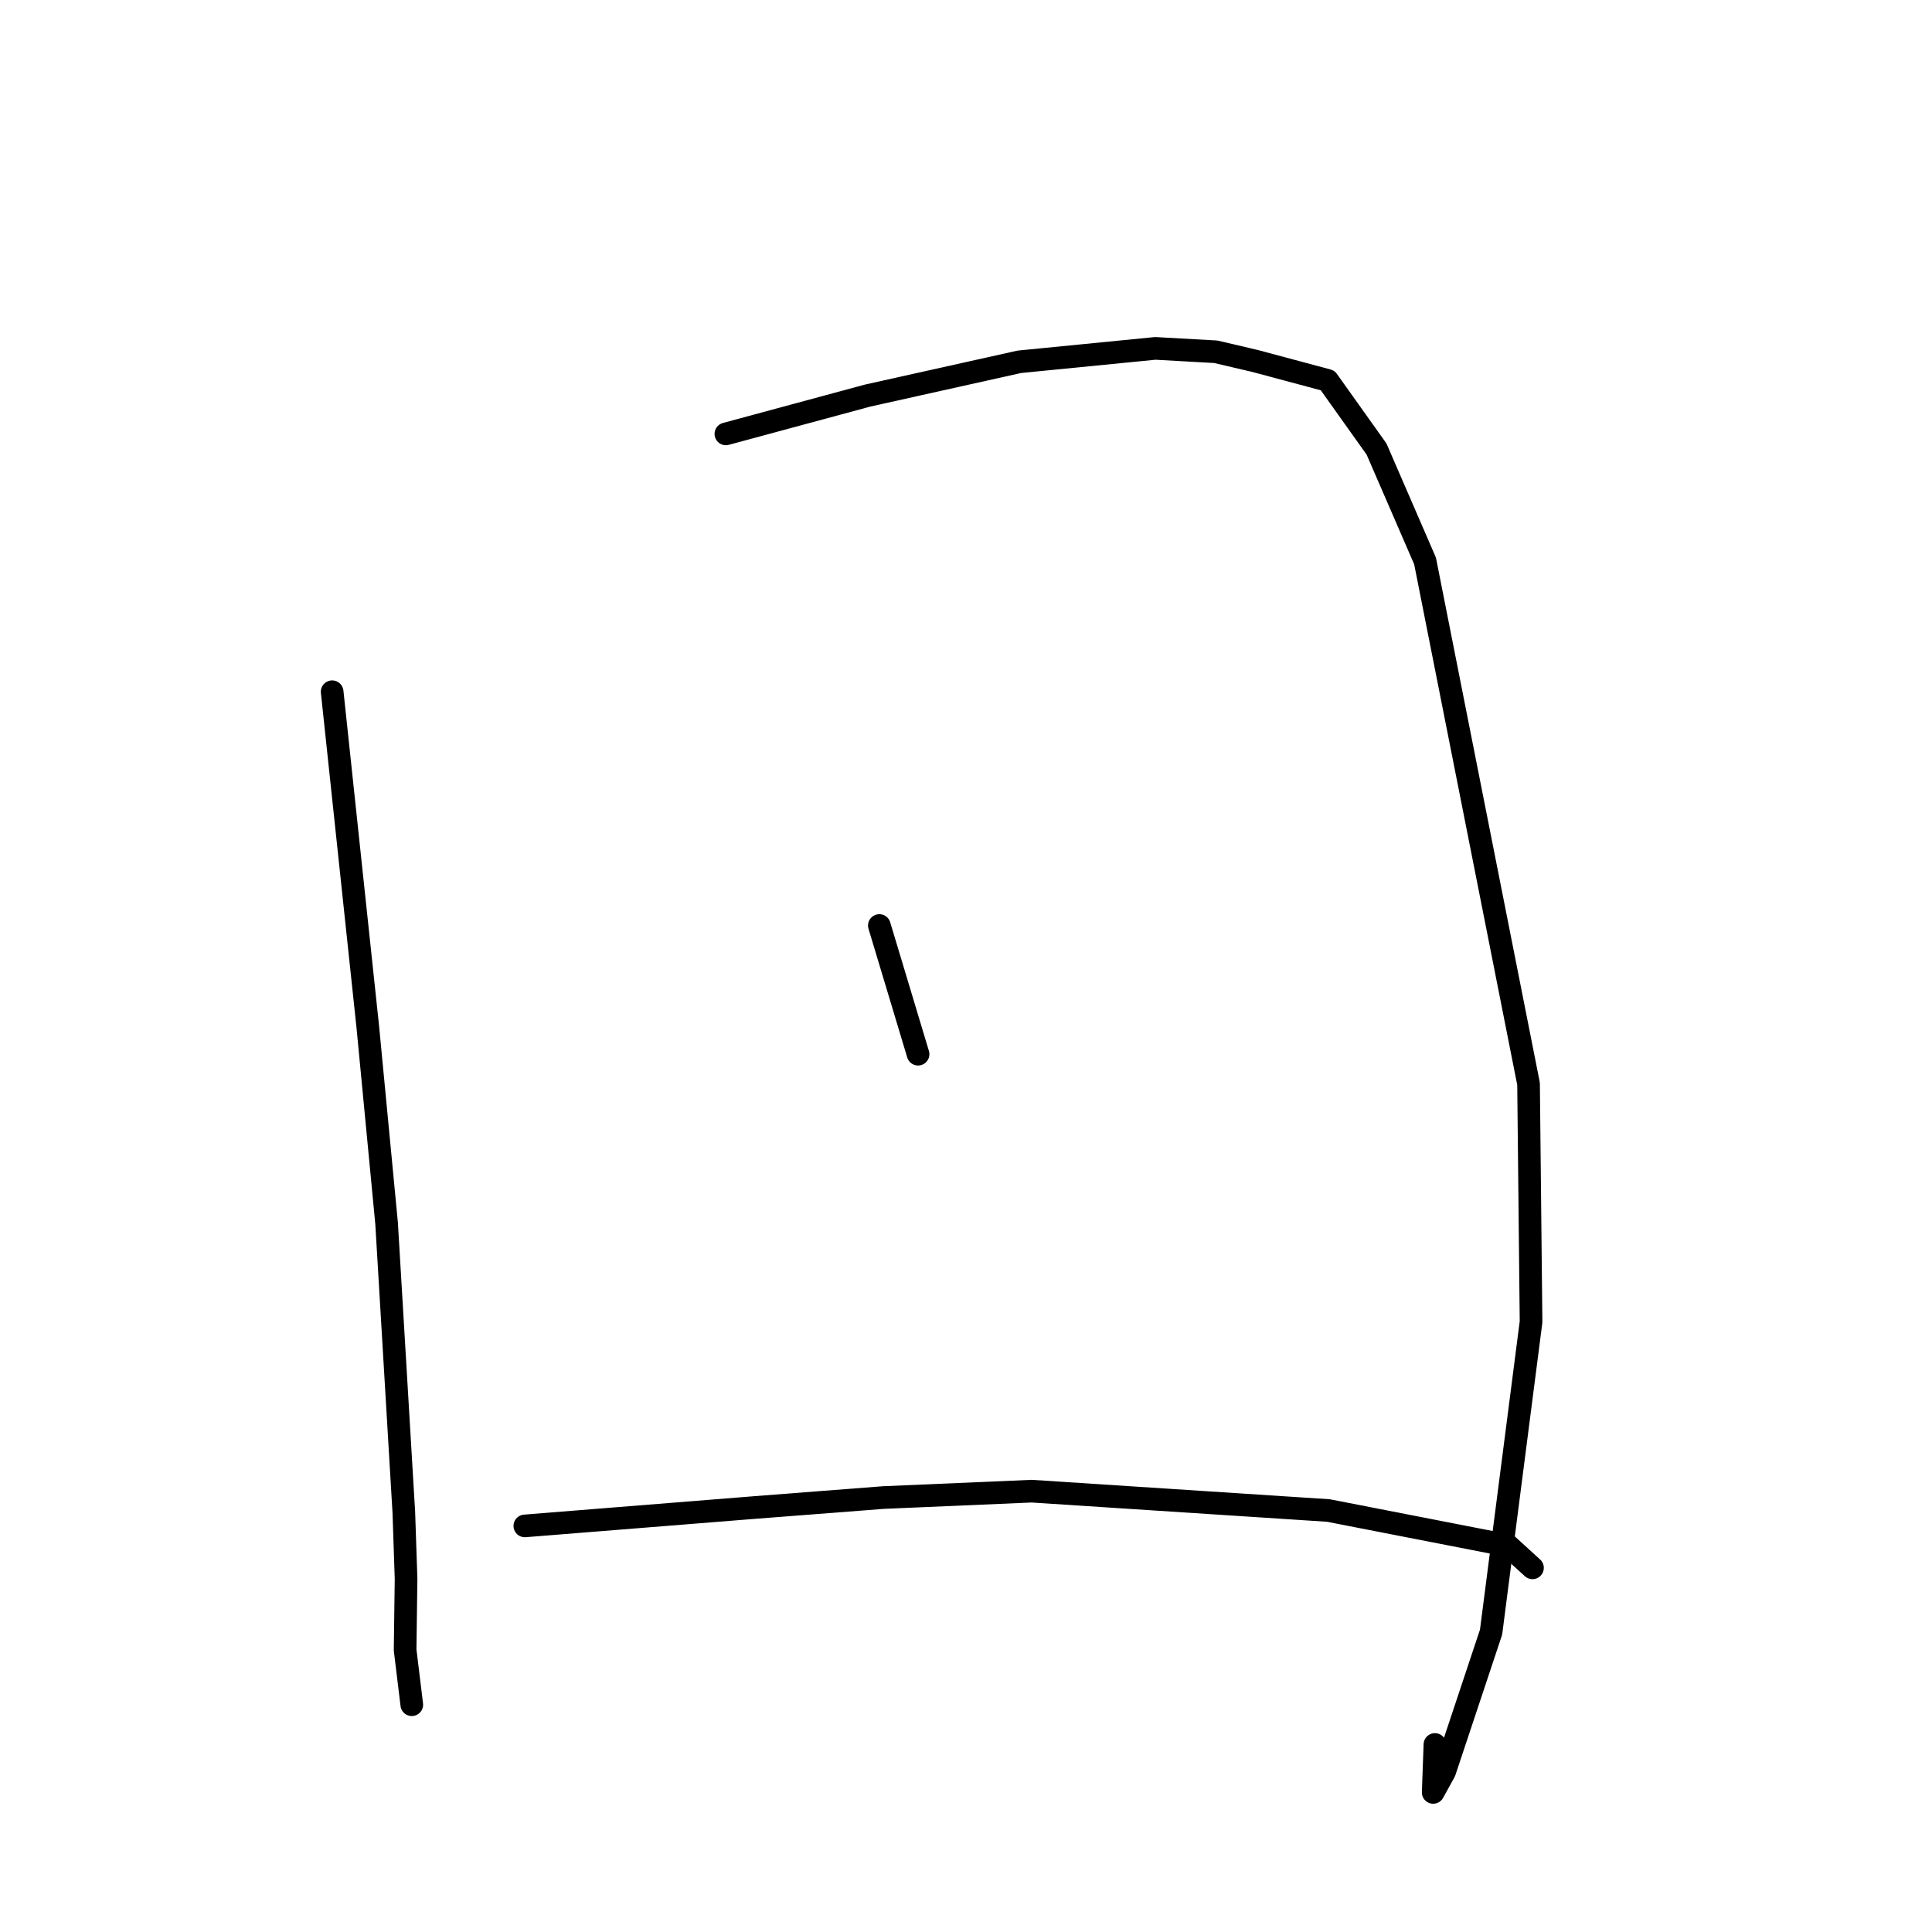 <?xml version="1.0" standalone="no"?>
    <svg width="256" height="256" xmlns="http://www.w3.org/2000/svg" version="1.1">
    <polyline stroke="black" stroke-width="3" stroke-linecap="round" fill="transparent" stroke-linejoin="round" points="44.012 91.658 46.377 113.899 48.742 136.139 51.225 162.082 53.509 200.384 53.806 209.205 53.679 218.617 54.483 225.224 54.563 225.884 " />
        <polyline stroke="black" stroke-width="3" stroke-linecap="round" fill="transparent" stroke-linejoin="round" points="96.183 57.494 105.573 54.956 114.962 52.418 135.068 47.941 153.082 46.163 161.097 46.611 166.293 47.828 175.921 50.407 182.398 59.501 188.827 74.328 202.541 143.613 202.873 175.147 197.575 216.265 191.418 234.758 189.905 237.504 190.135 231.151 " />
        <polyline stroke="black" stroke-width="3" stroke-linecap="round" fill="transparent" stroke-linejoin="round" points="116.518 122.635 118.844 130.363 121.169 138.092 121.649 139.686 " />
        <polyline stroke="black" stroke-width="3" stroke-linecap="round" fill="transparent" stroke-linejoin="round" points="69.543 202.191 84.796 200.97 100.05 199.749 117.02 198.435 136.706 197.587 176.016 200.15 199.818 204.791 202.767 207.478 203.062 207.747 " />
        </svg>